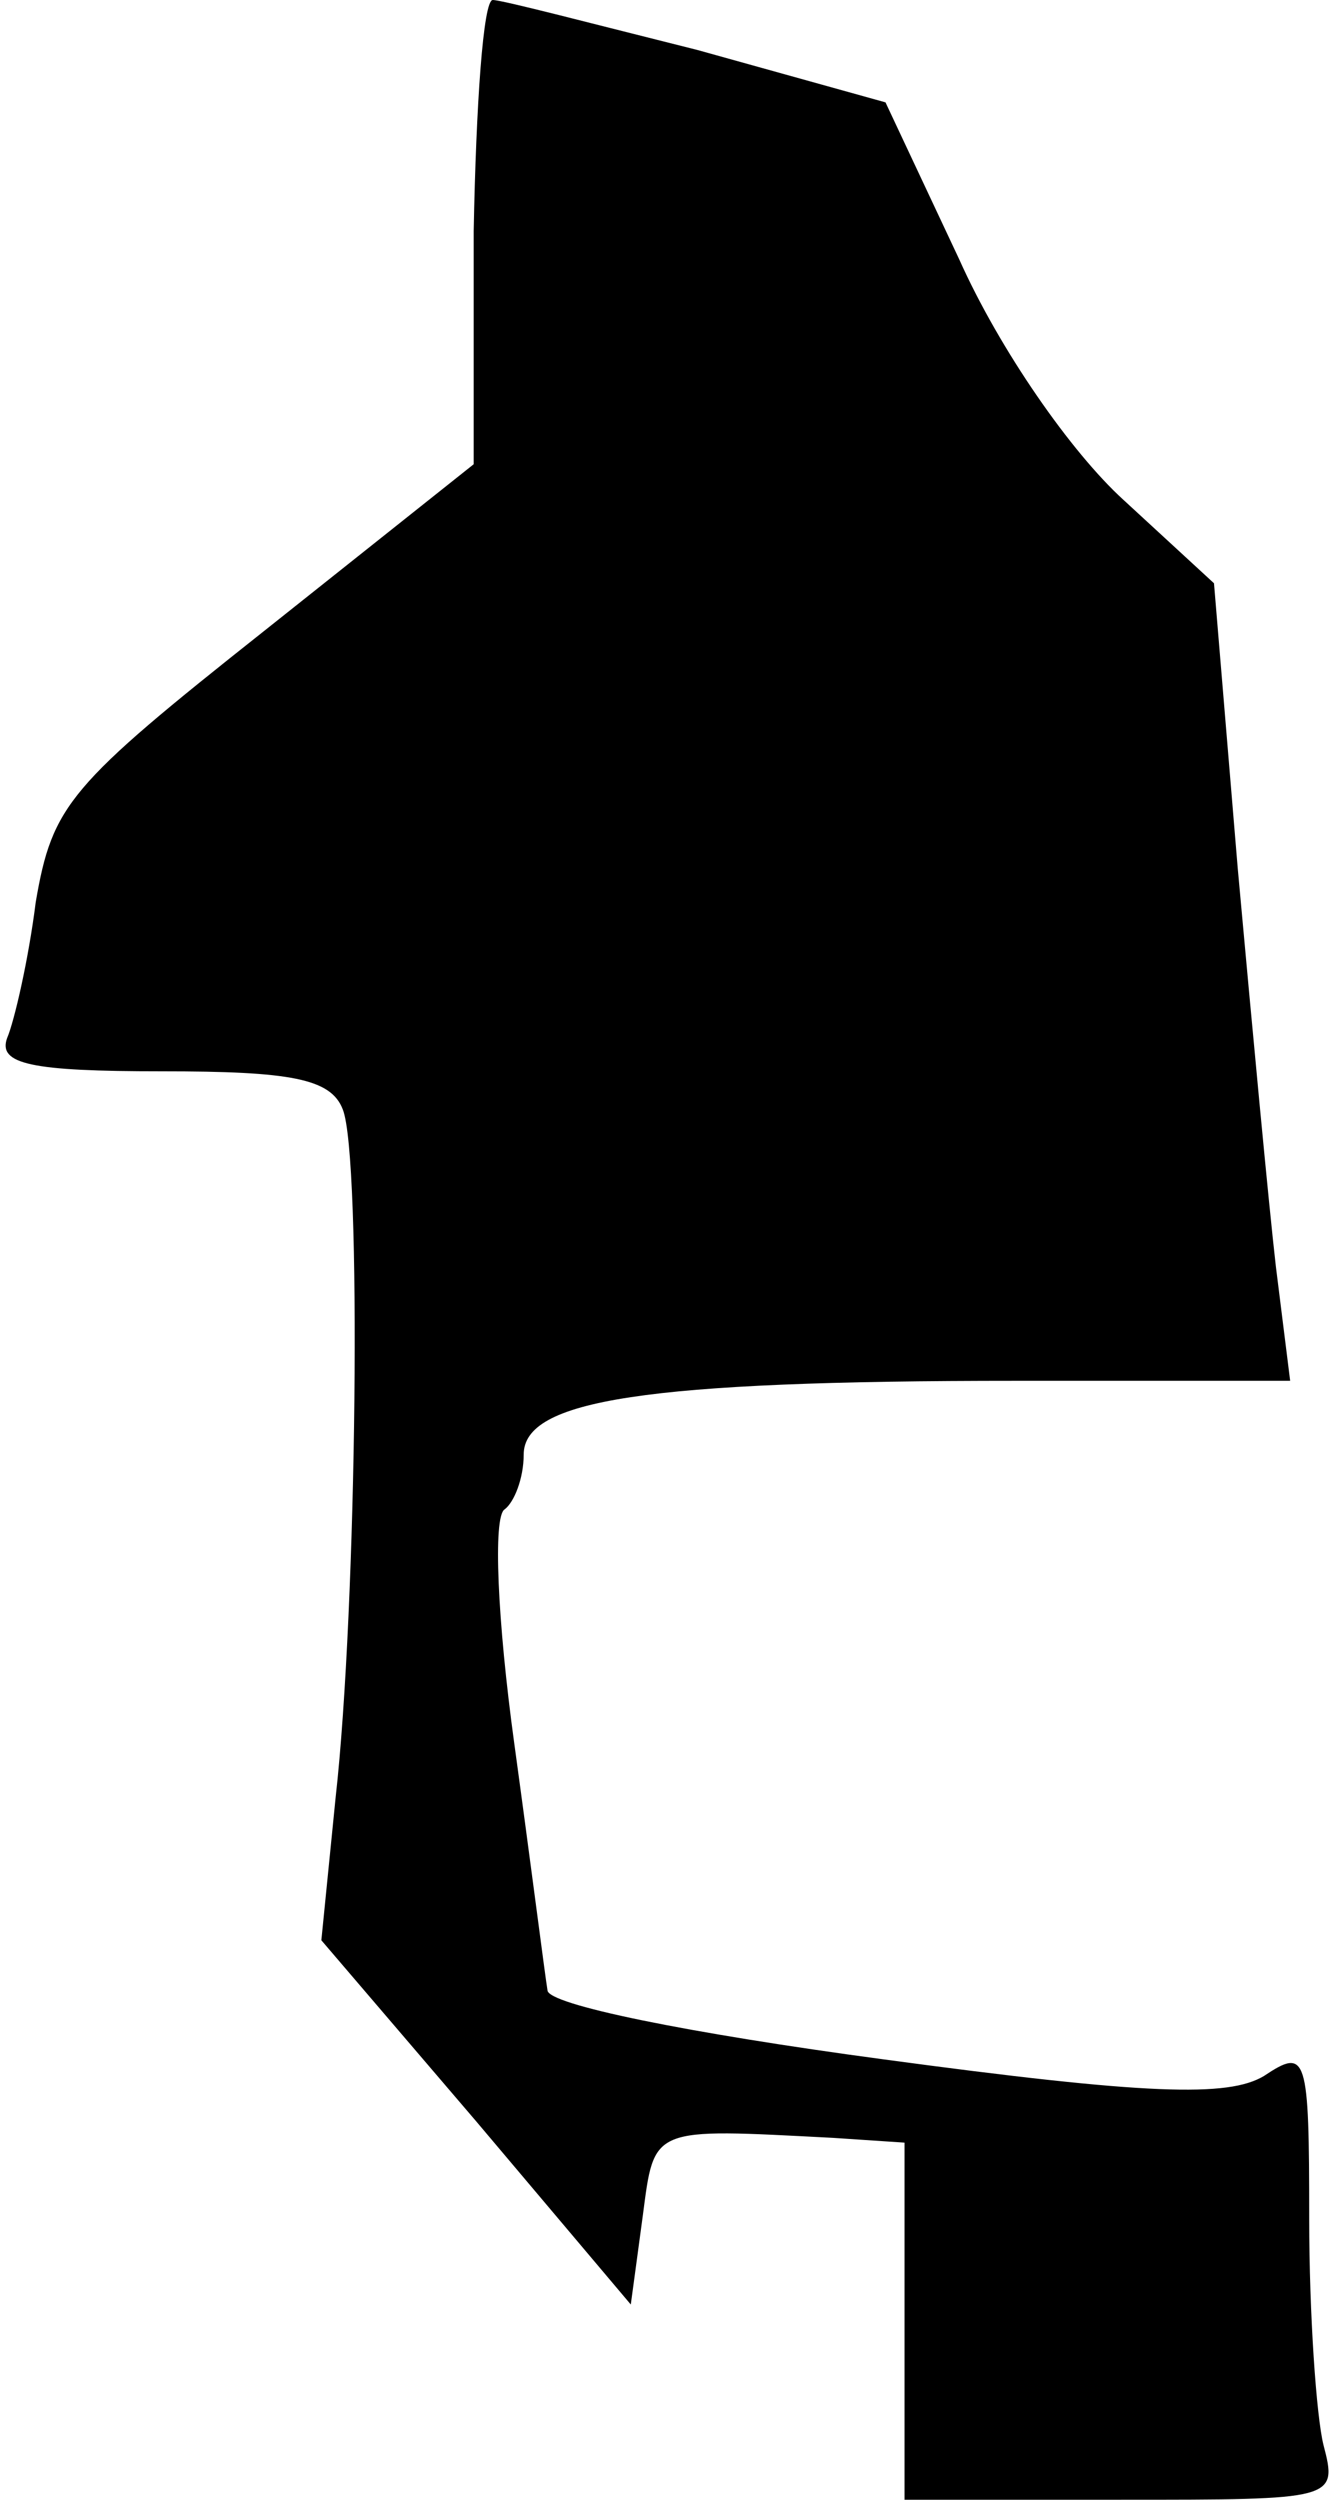 <?xml version="1.0" standalone="no"?>
<!DOCTYPE svg PUBLIC "-//W3C//DTD SVG 20010904//EN"
 "http://www.w3.org/TR/2001/REC-SVG-20010904/DTD/svg10.dtd">
<svg version="1.0" xmlns="http://www.w3.org/2000/svg"
 width="56pt" height="105pt" viewBox="0 0 56 105"
 preserveAspectRatio="xMidYMid meet">
<g transform="translate(0,105) scale(0.1,-0.1)"
fill="#000000" stroke="none">
<path fill="#000000" stroke="none" d="M199 953 l0 -98 -88 -70 c-82 -65 -89
-73 -96 -114 -3 -24 -9 -50 -12 -57 -4 -11 10 -14 65 -14 54 0 71 -3 76 -16 8
-20 6 -209 -3 -289 l-6 -60 65 -76 65 -77 5 37 c5 38 3 37 80 33 l30 -2 0 -75
0 -75 91 0 c90 0 91 0 85 23 -3 12 -6 55 -6 95 0 69 -1 72 -19 60 -15 -9 -49
-8 -160 7 -82 11 -141 23 -141 29 -1 6 -7 53 -14 104 -7 51 -9 95 -4 98 4 3 8
13 8 23 0 23 51 31 207 31 l115 0 -6 48 c-3 26 -10 101 -16 167 l-10 120 -38
35 c-22 20 -52 63 -69 101 l-31 66 -79 22 c-44 11 -82 21 -86 21 -4 0 -7 -44
-8 -97z"/>
</g>
</svg>
